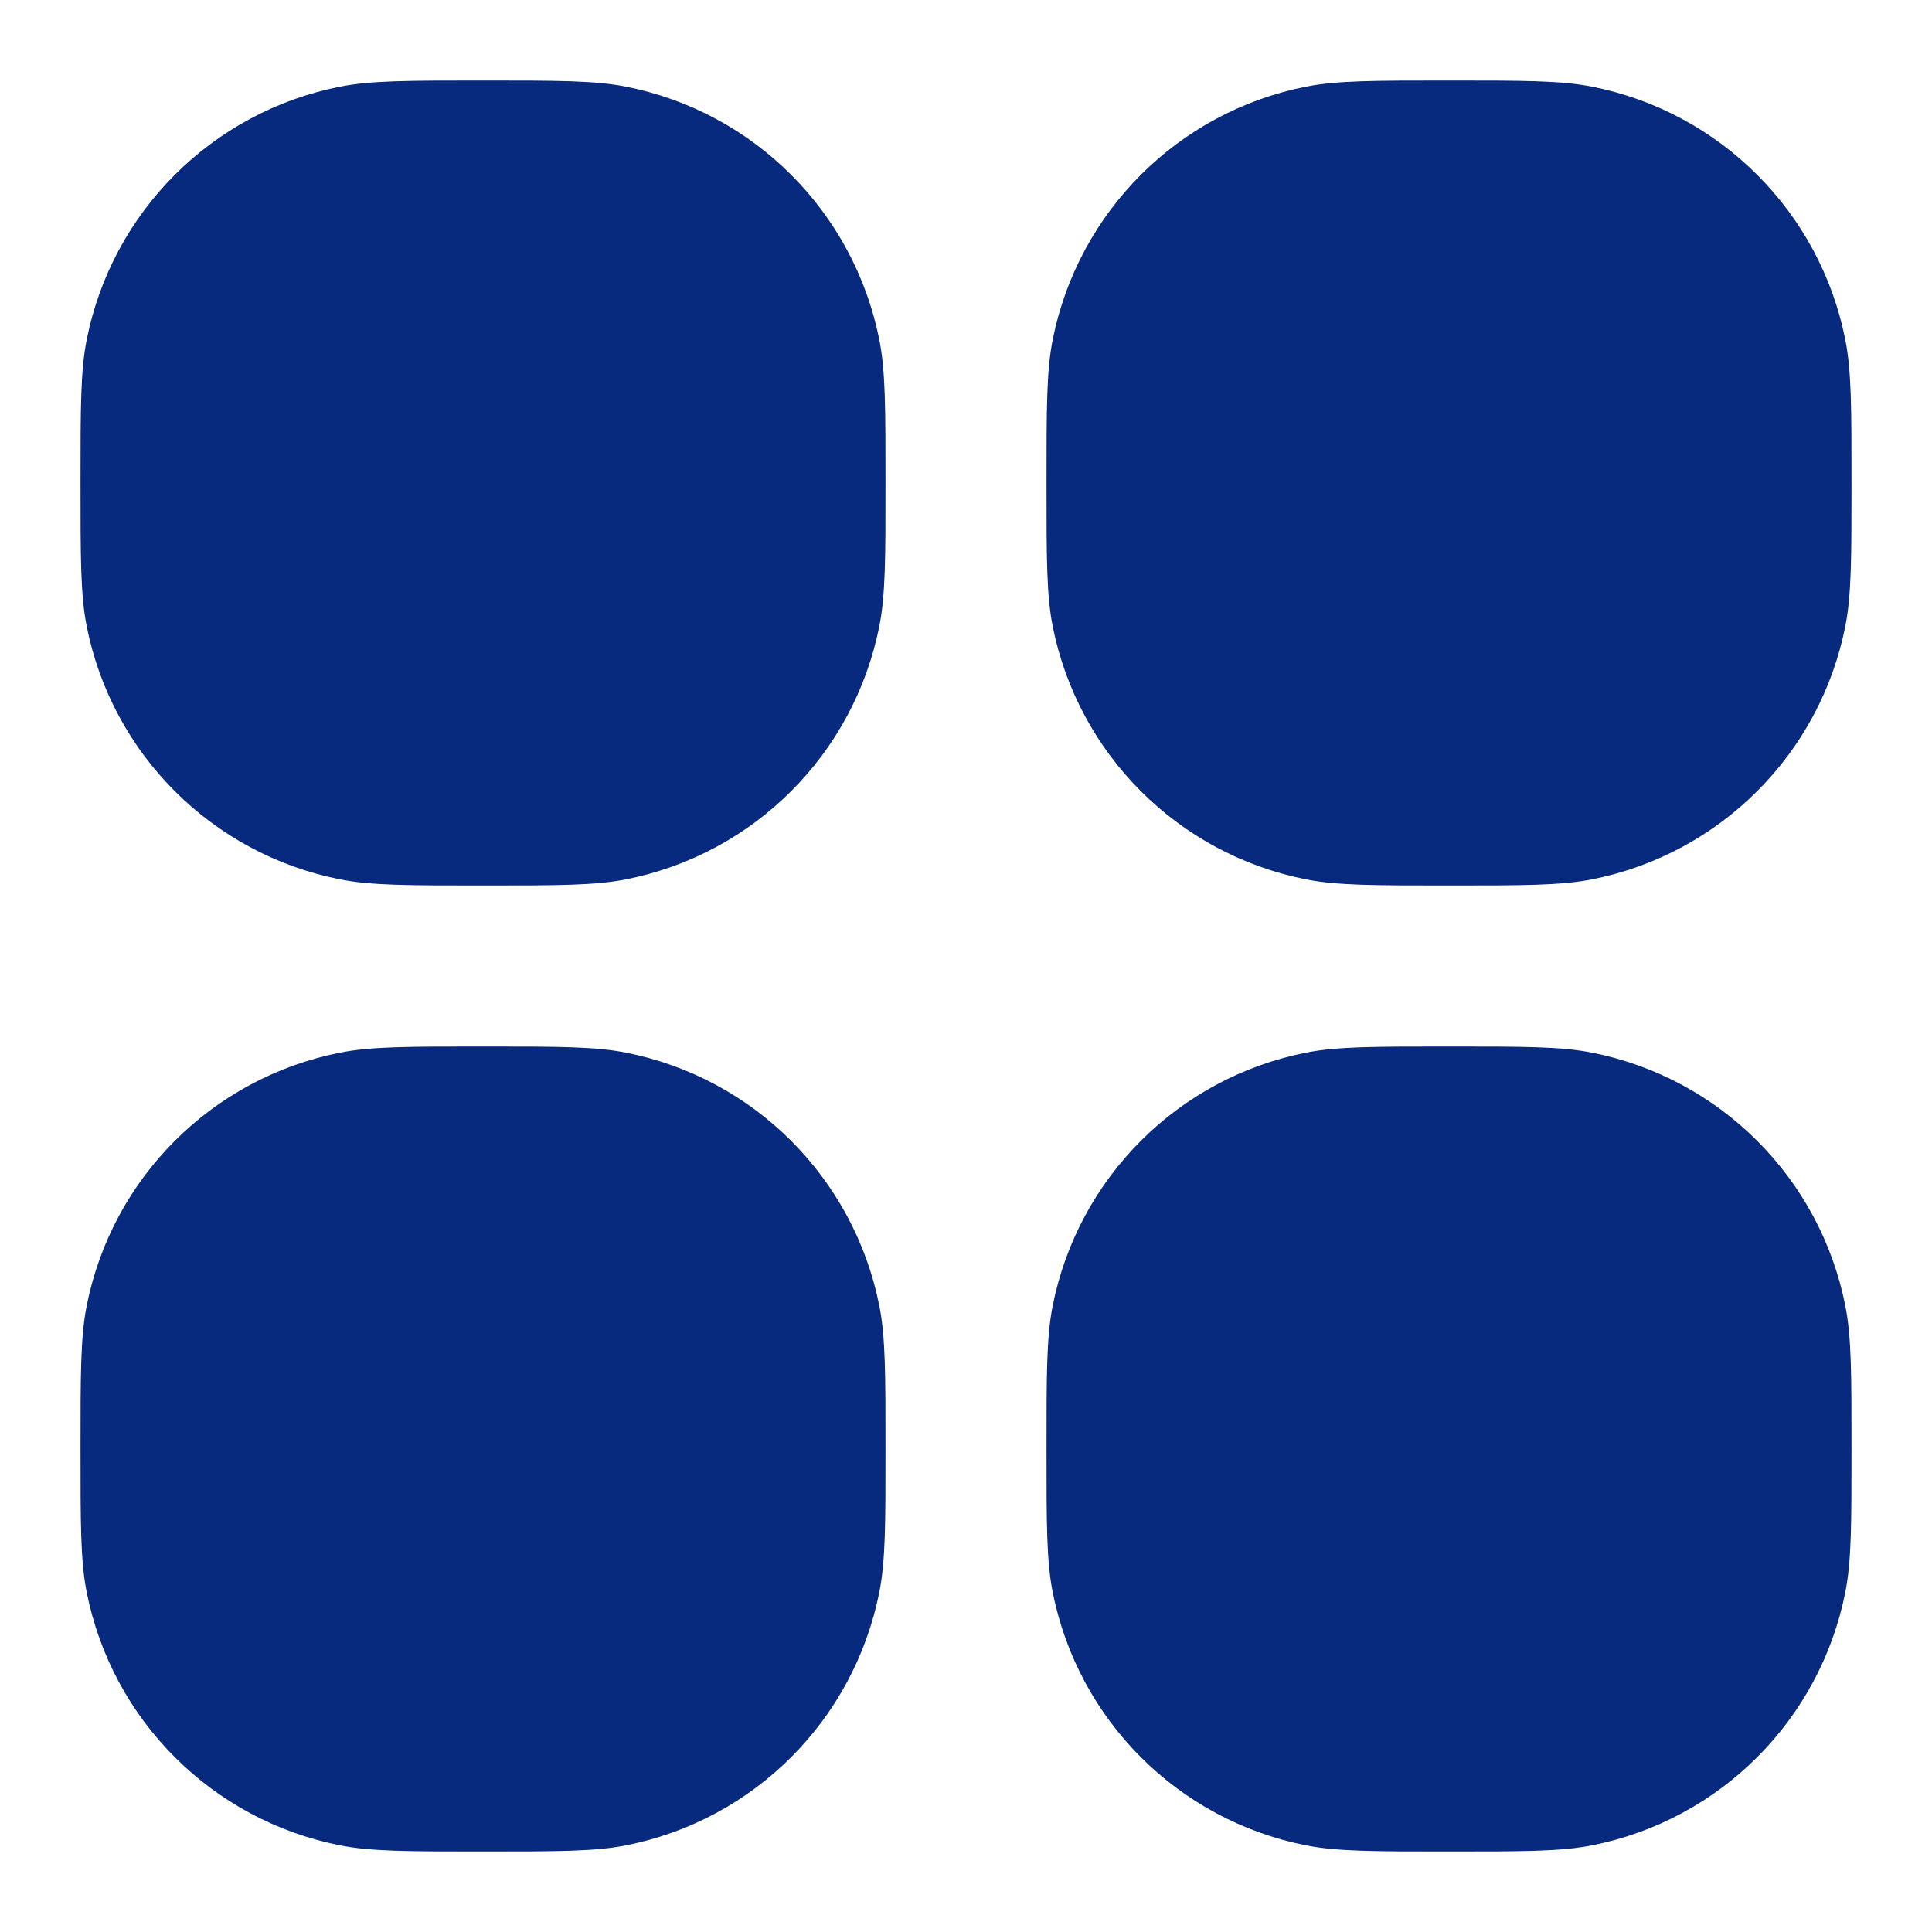 <svg width="24" height="24" viewBox="0 0 24 24" fill="none" xmlns="http://www.w3.org/2000/svg">
<path d="M1 18C1 17.071 1 16.606 1.077 16.22C1.392 14.633 2.633 13.393 4.22 13.077C4.606 13 5.071 13 6 13C6.929 13 7.394 13 7.78 13.077C9.367 13.393 10.607 14.633 10.923 16.22C11 16.606 11 17.071 11 18C11 18.929 11 19.394 10.923 19.78C10.607 21.367 9.367 22.608 7.78 22.923C7.394 23 6.929 23 6 23C5.071 23 4.606 23 4.22 22.923C2.633 22.608 1.392 21.367 1.077 19.78C1 19.394 1 18.929 1 18Z" fill="#072A7E"/>
<path d="M13 18C13 17.071 13 16.606 13.077 16.22C13.393 14.633 14.633 13.393 16.22 13.077C16.606 13 17.071 13 18 13C18.929 13 19.394 13 19.78 13.077C21.367 13.393 22.608 14.633 22.923 16.22C23 16.606 23 17.071 23 18C23 18.929 23 19.394 22.923 19.78C22.608 21.367 21.367 22.608 19.78 22.923C19.394 23 18.929 23 18 23C17.071 23 16.606 23 16.22 22.923C14.633 22.608 13.393 21.367 13.077 19.78C13 19.394 13 18.929 13 18Z" fill="#072A7E"/>
<path d="M1 6C1 5.071 1 4.606 1.077 4.22C1.392 2.633 2.633 1.392 4.22 1.077C4.606 1 5.071 1 6 1C6.929 1 7.394 1 7.78 1.077C9.367 1.392 10.607 2.633 10.923 4.22C11 4.606 11 5.071 11 6C11 6.929 11 7.394 10.923 7.78C10.607 9.367 9.367 10.607 7.78 10.923C7.394 11 6.929 11 6 11C5.071 11 4.606 11 4.22 10.923C2.633 10.607 1.392 9.367 1.077 7.78C1 7.394 1 6.929 1 6Z" fill="#072A7E"/>
<path d="M13 6C13 5.071 13 4.606 13.077 4.22C13.393 2.633 14.633 1.392 16.22 1.077C16.606 1 17.071 1 18 1C18.929 1 19.394 1 19.78 1.077C21.367 1.392 22.608 2.633 22.923 4.22C23 4.606 23 5.071 23 6C23 6.929 23 7.394 22.923 7.78C22.608 9.367 21.367 10.607 19.78 10.923C19.394 11 18.929 11 18 11C17.071 11 16.606 11 16.22 10.923C14.633 10.607 13.393 9.367 13.077 7.78C13 7.394 13 6.929 13 6Z" fill="#072A7E"/>
</svg>
